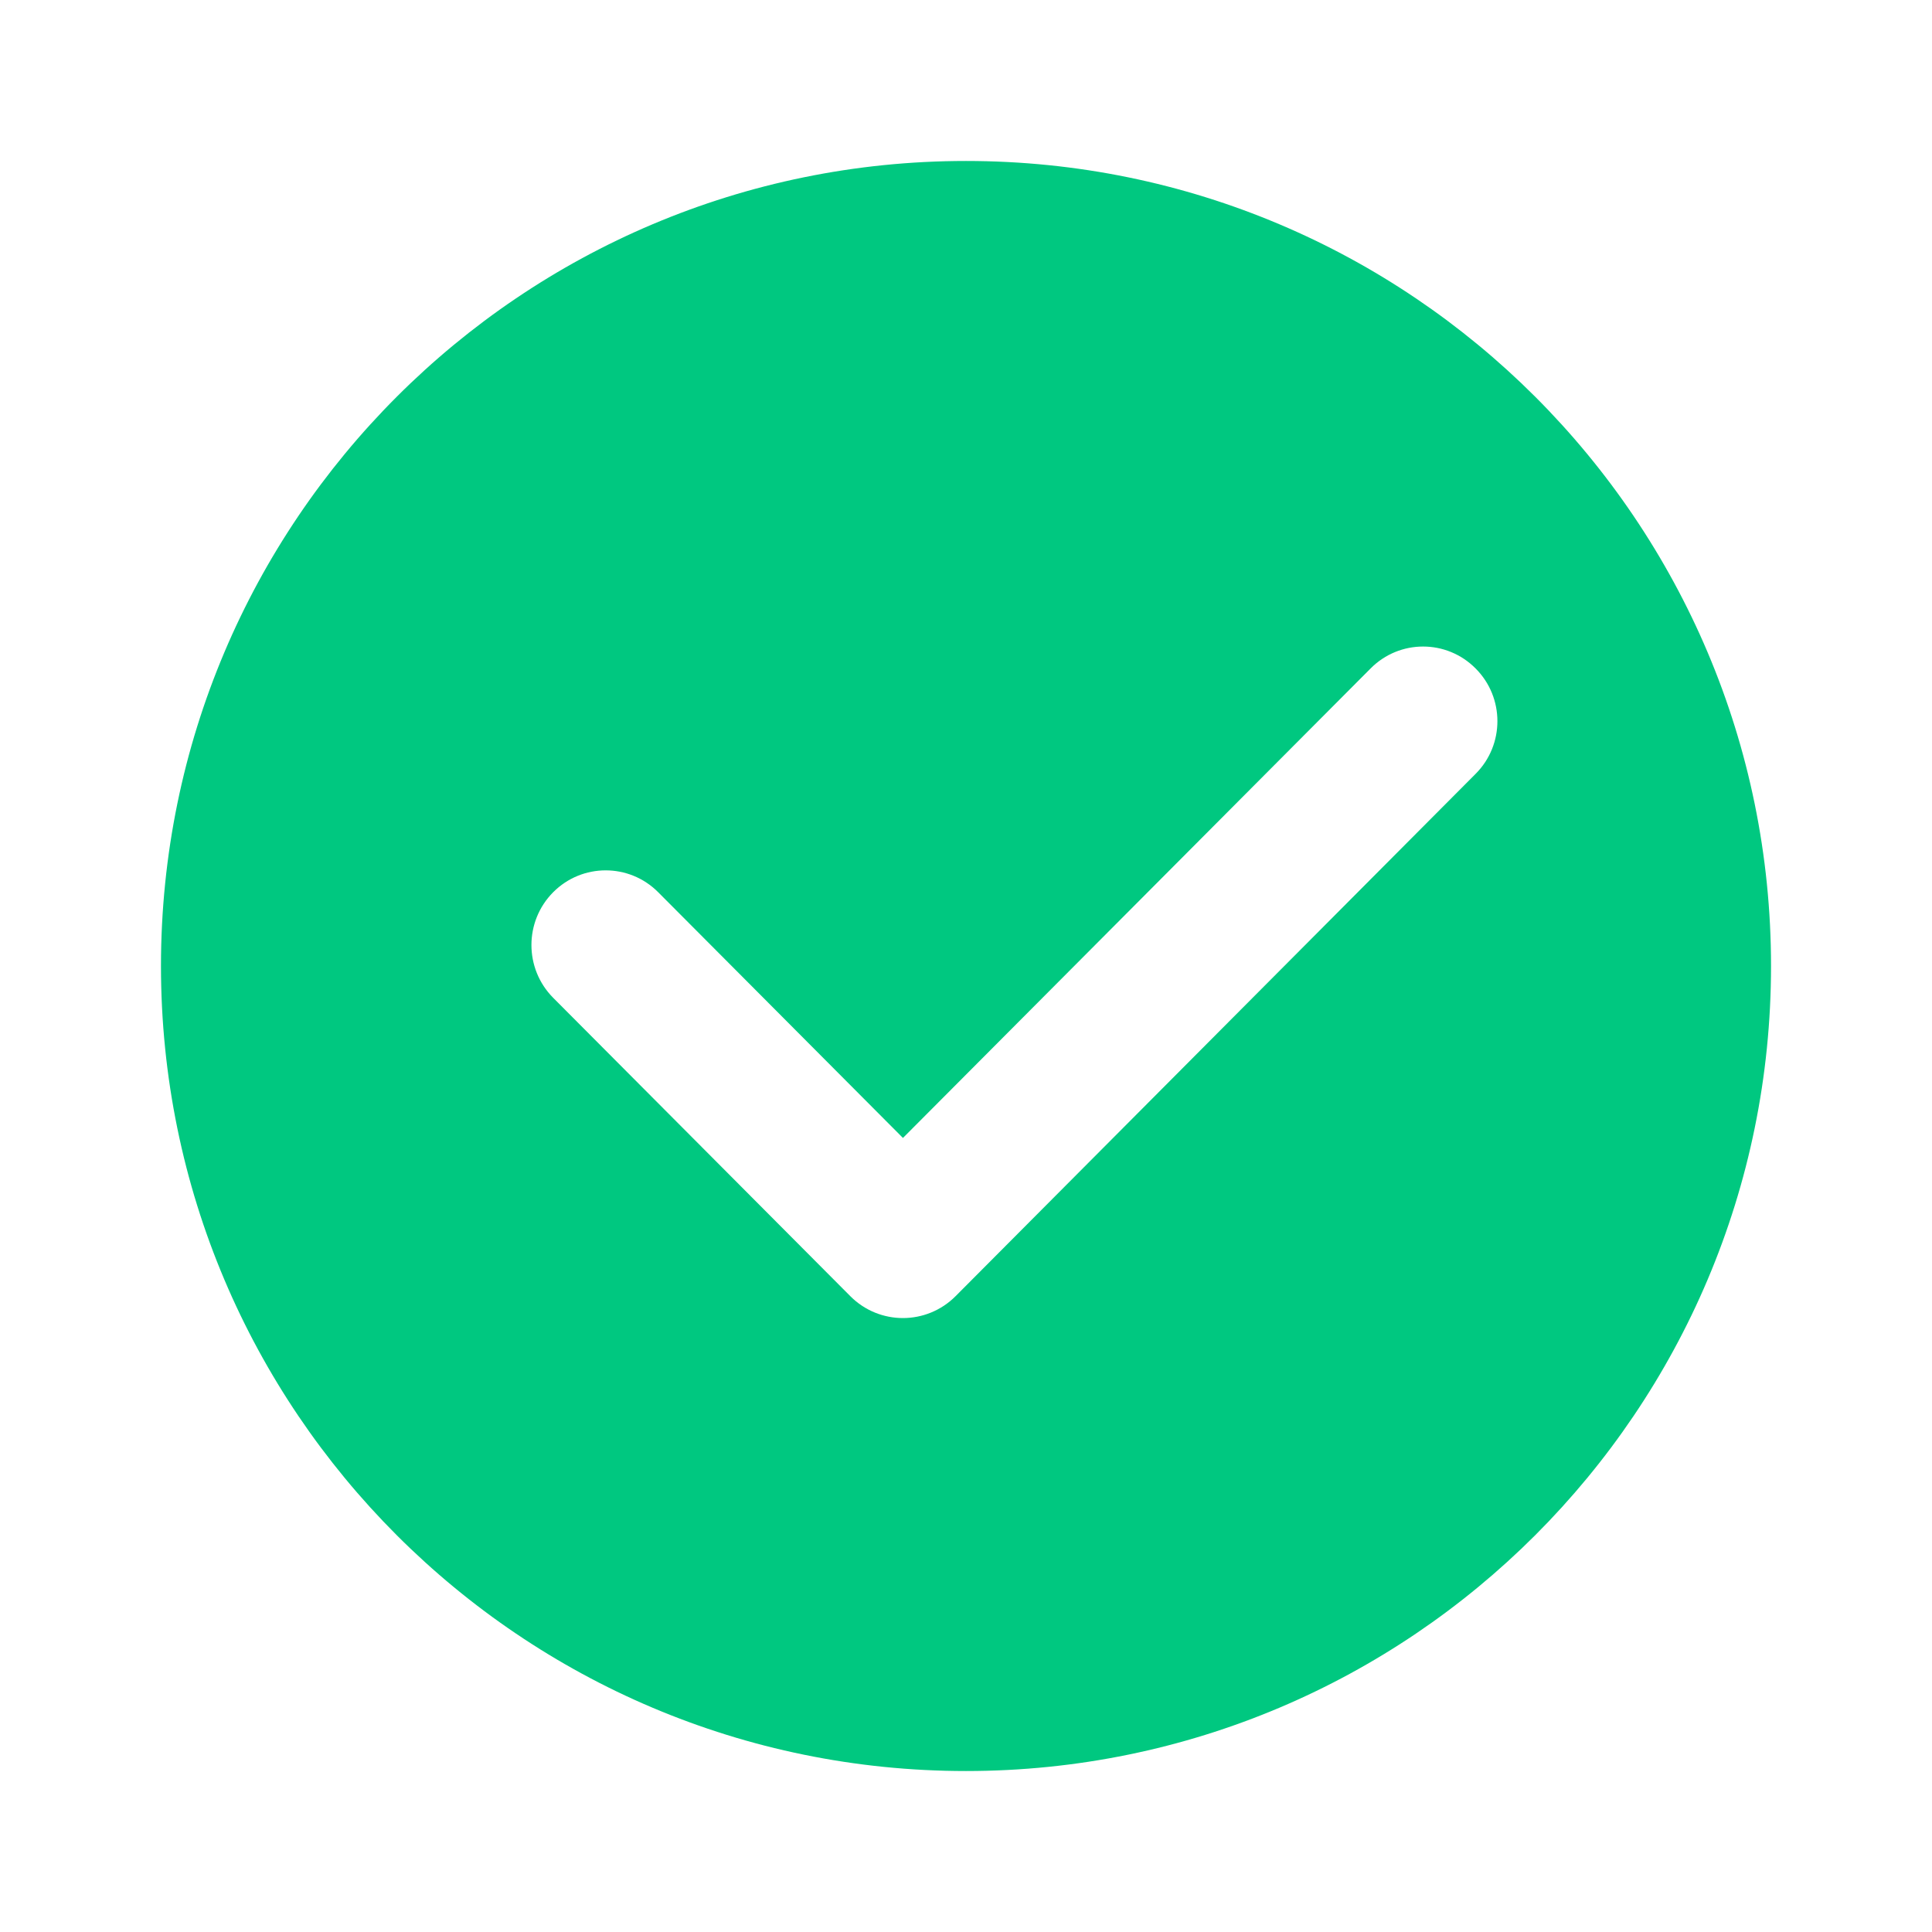 <svg width="22" height="22" viewBox="0 0 22 22" fill="none" xmlns="http://www.w3.org/2000/svg">
<g id="&#230;&#136;&#144;&#229;&#138;&#159;">
<g id="Union">
<path d="M20.167 11C20.167 16.062 16.062 20.167 11 20.167C5.937 20.167 1.833 16.062 1.833 11C1.833 5.937 5.937 1.833 11 1.833C16.062 1.833 20.167 5.937 20.167 11ZM10.282 15.009C10.498 15.009 10.715 14.926 10.88 14.761L16.803 8.812C17.134 8.481 17.134 7.943 16.803 7.612C16.473 7.279 15.937 7.279 15.607 7.612L10.282 12.958L7.495 10.16C7.165 9.828 6.629 9.828 6.299 10.16C5.969 10.492 5.969 11.03 6.299 11.362L9.684 14.761C9.849 14.926 10.065 15.009 10.282 15.009Z" fill="#00C880"/>
</g>
</g>
</svg>
